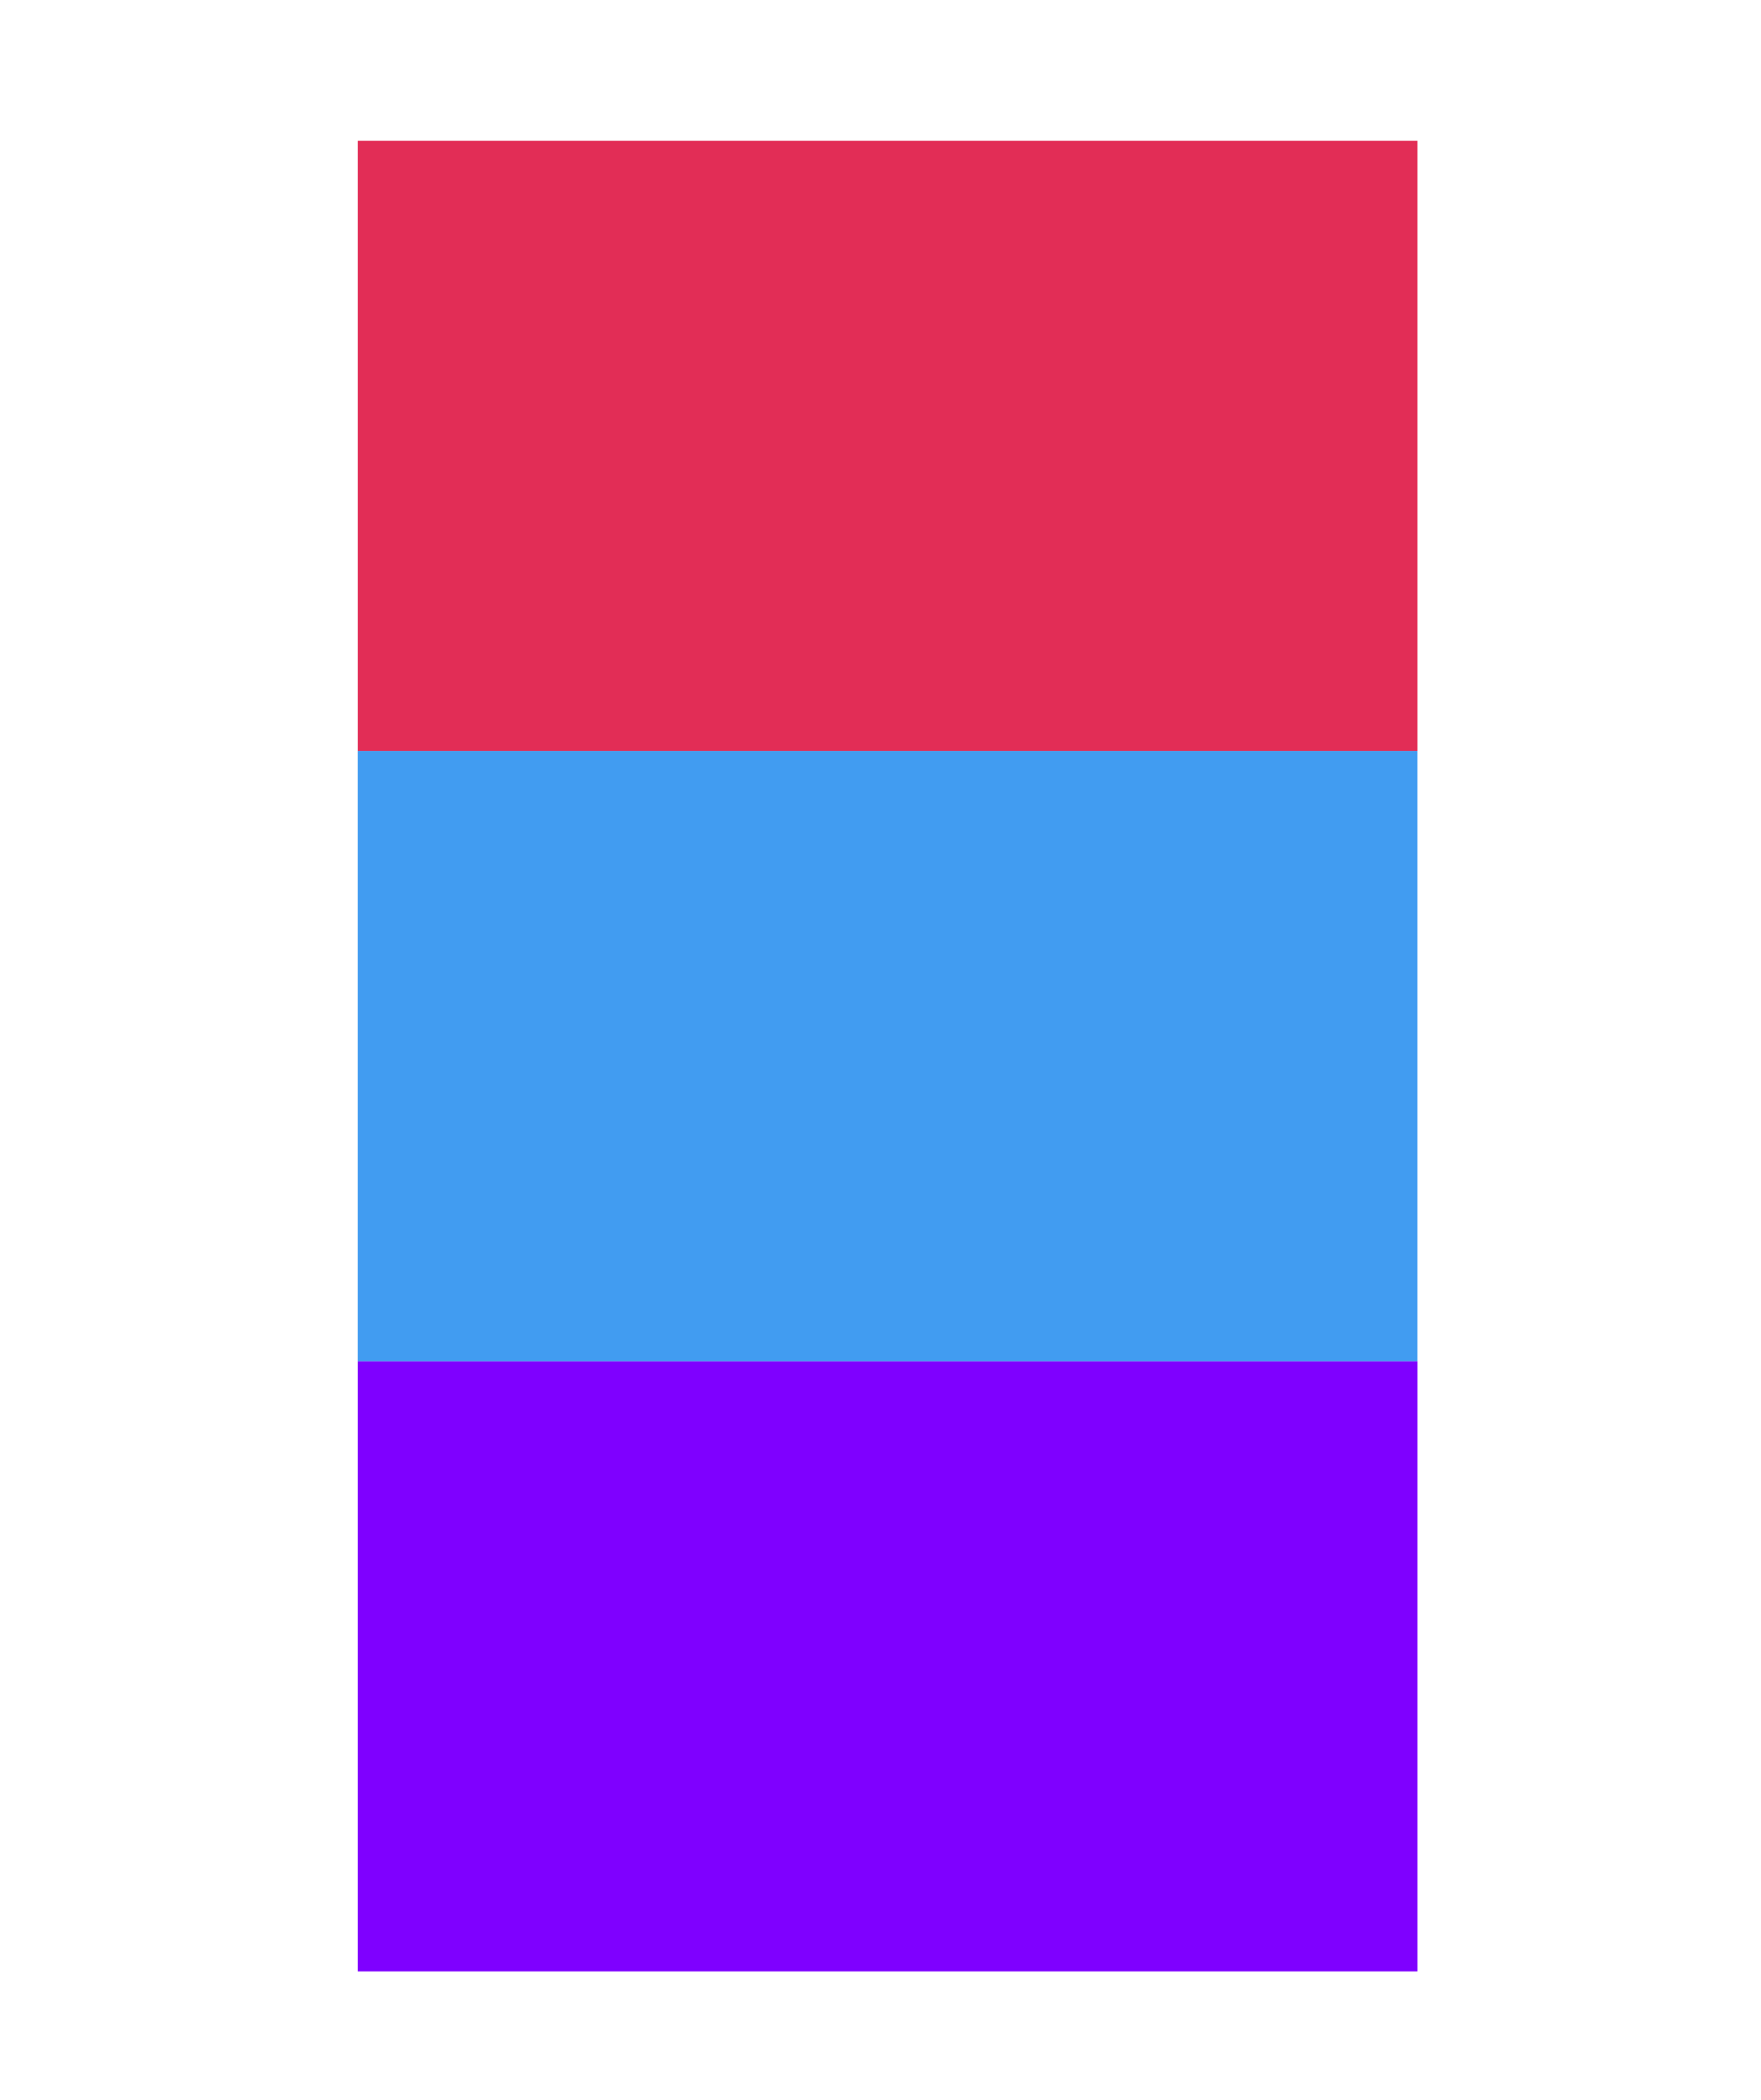 <svg width="27477" height="32768" viewBox="0 0 27477 32768" fill="none" xmlns="http://www.w3.org/2000/svg">
<rect x="5582.4" y="11716.8" width="9520.46" height="16534.3" transform="rotate(-90 5582.4 11716.8)" fill="#E22D56"/>
<rect x="5582.4" y="30757.7" width="9520.46" height="16534.3" transform="rotate(-90 5582.4 30757.7)" fill="#7F00FF"/>
<rect x="5581.82" y="21237.4" width="9520.46" height="16534.3" transform="rotate(-90 5581.82 21237.4)" fill="#419CF1"/>
</svg>

